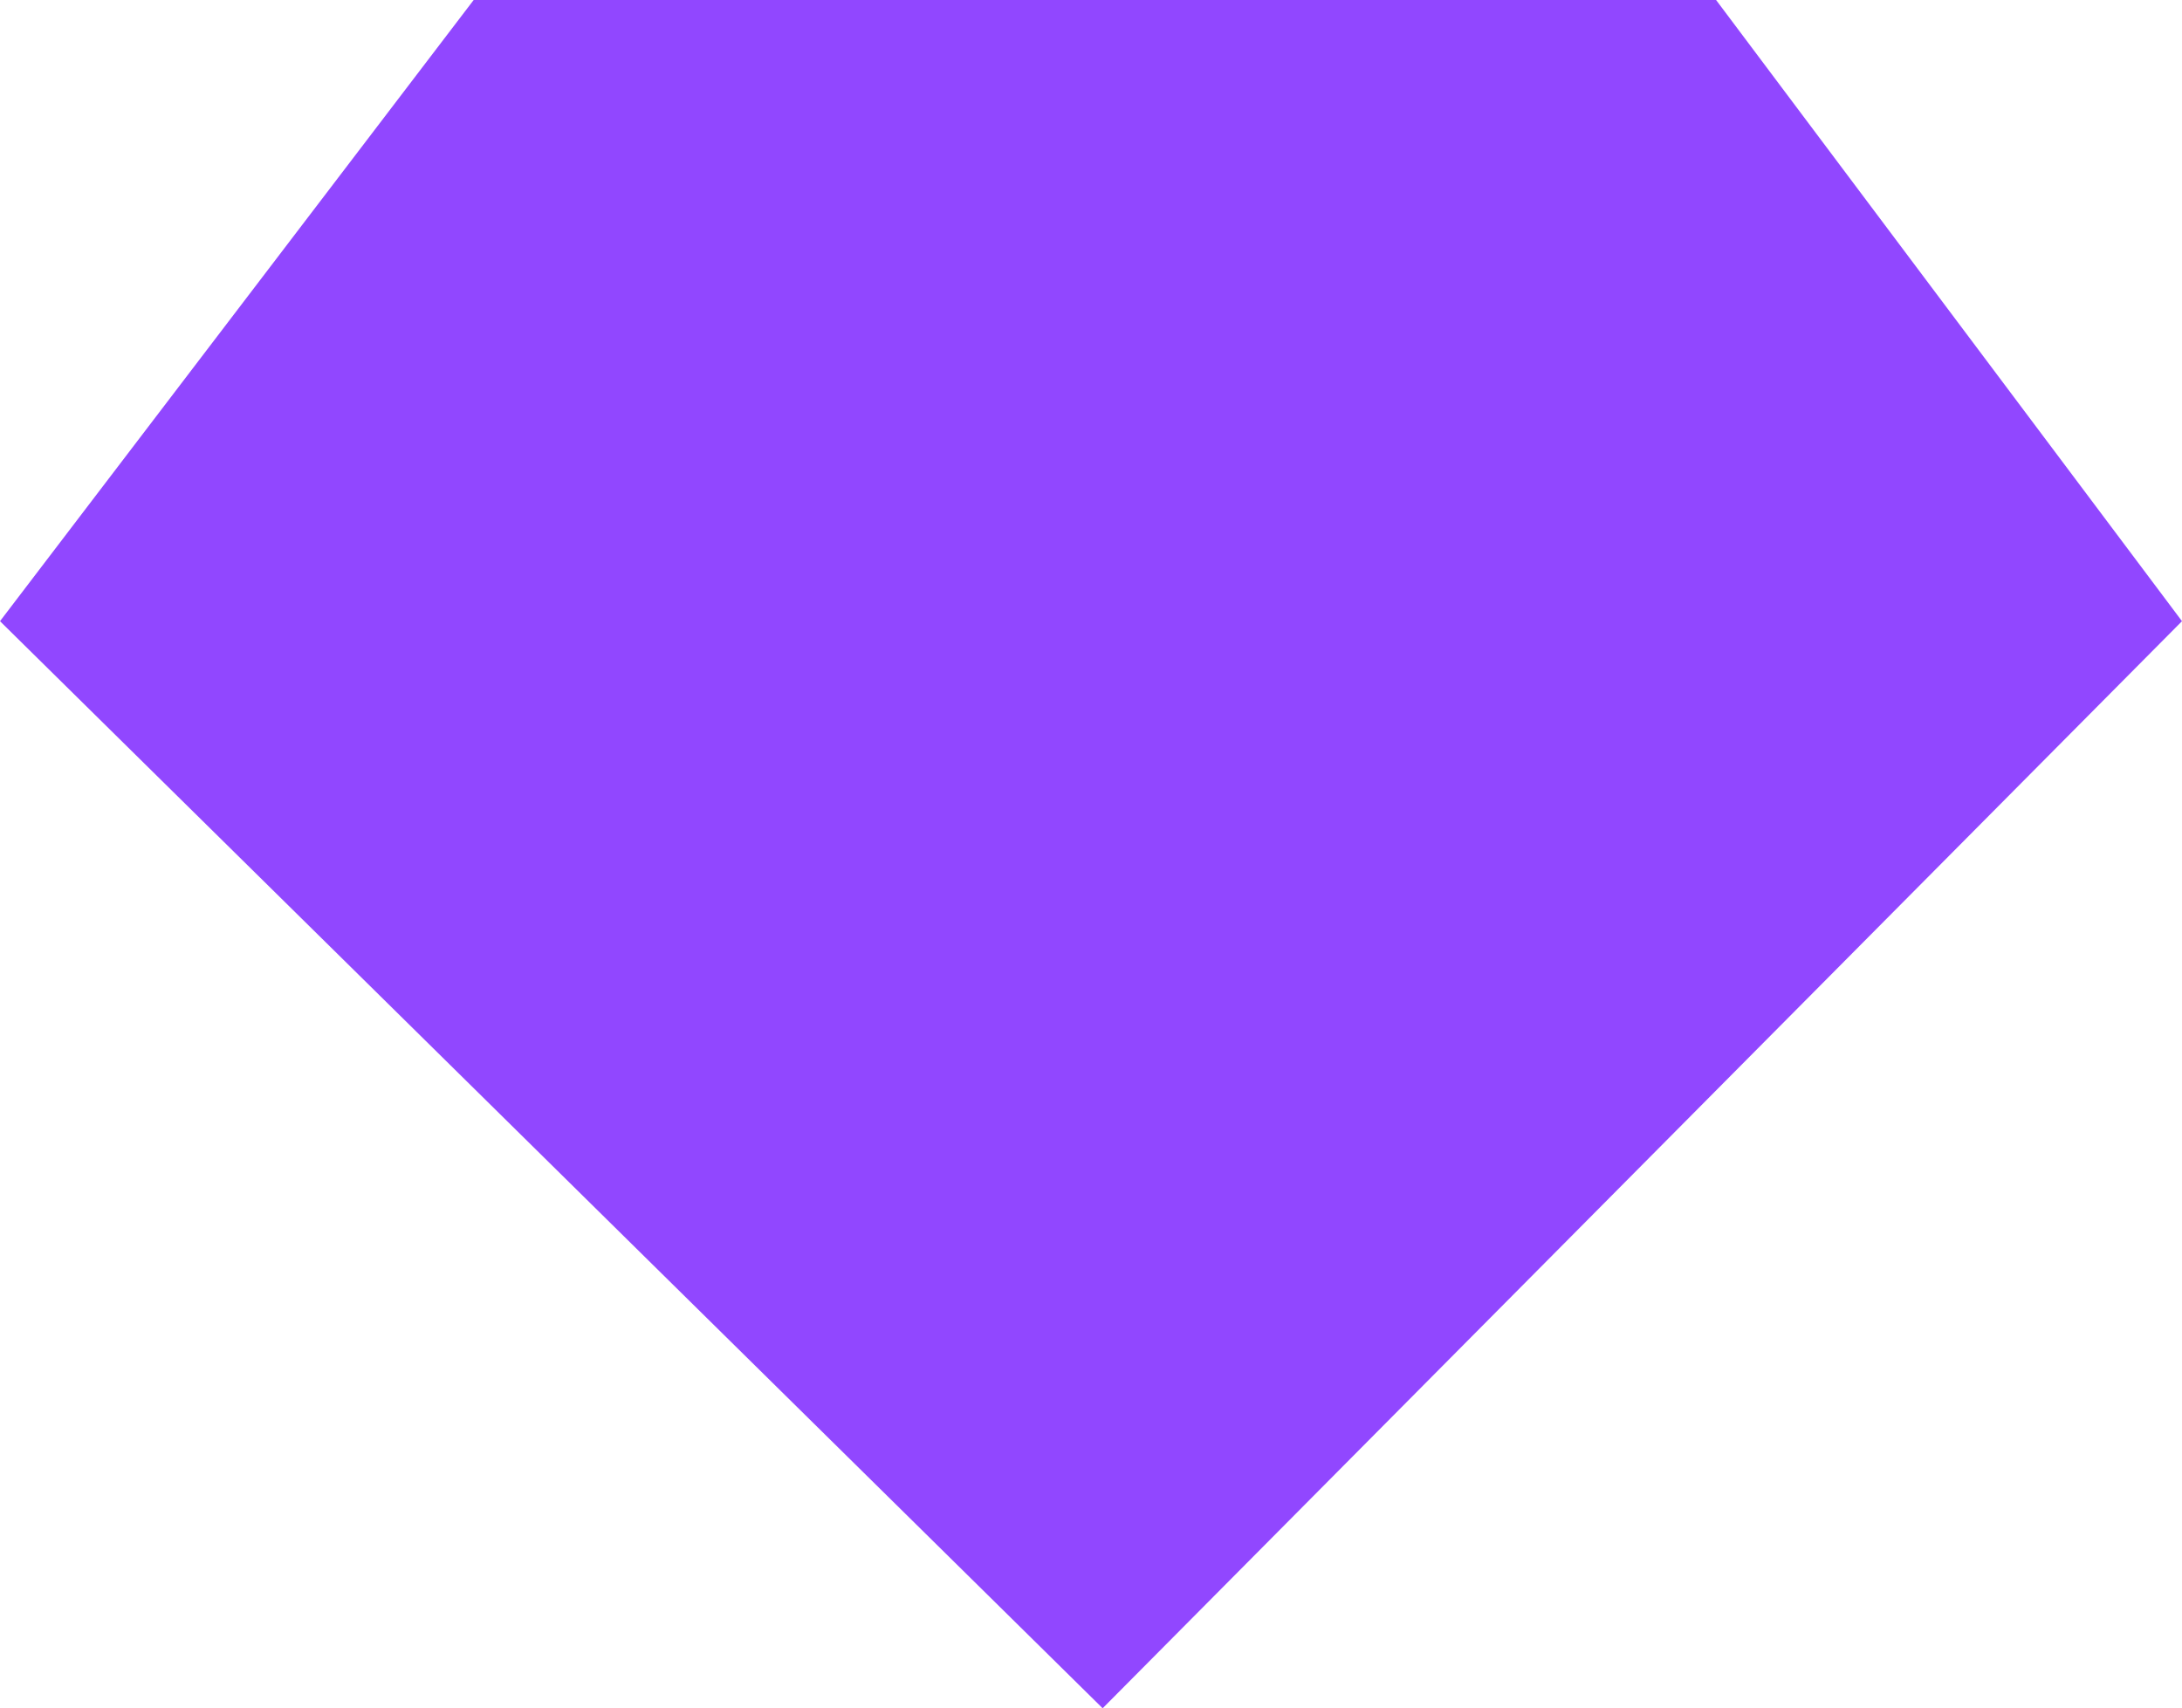 <?xml version="1.0" encoding="utf-8"?>
<!-- Generator: Adobe Illustrator 26.0.3, SVG Export Plug-In . SVG Version: 6.00 Build 0)  -->
<svg version="1.1" id="Layer_1" xmlns="http://www.w3.org/2000/svg" xmlns:xlink="http://www.w3.org/1999/xlink" x="0px" y="0px"
	 viewBox="0 0 56.2 44" style="enable-background:new 0 0 56.2 44;" xml:space="preserve">
<style type="text/css">
	.st0{fill:#9147ff;}
</style>
<polygon class="st0" points="12.2,0 44.2,0 56.2,16 28.4,44 0,16 "/>
</svg>
